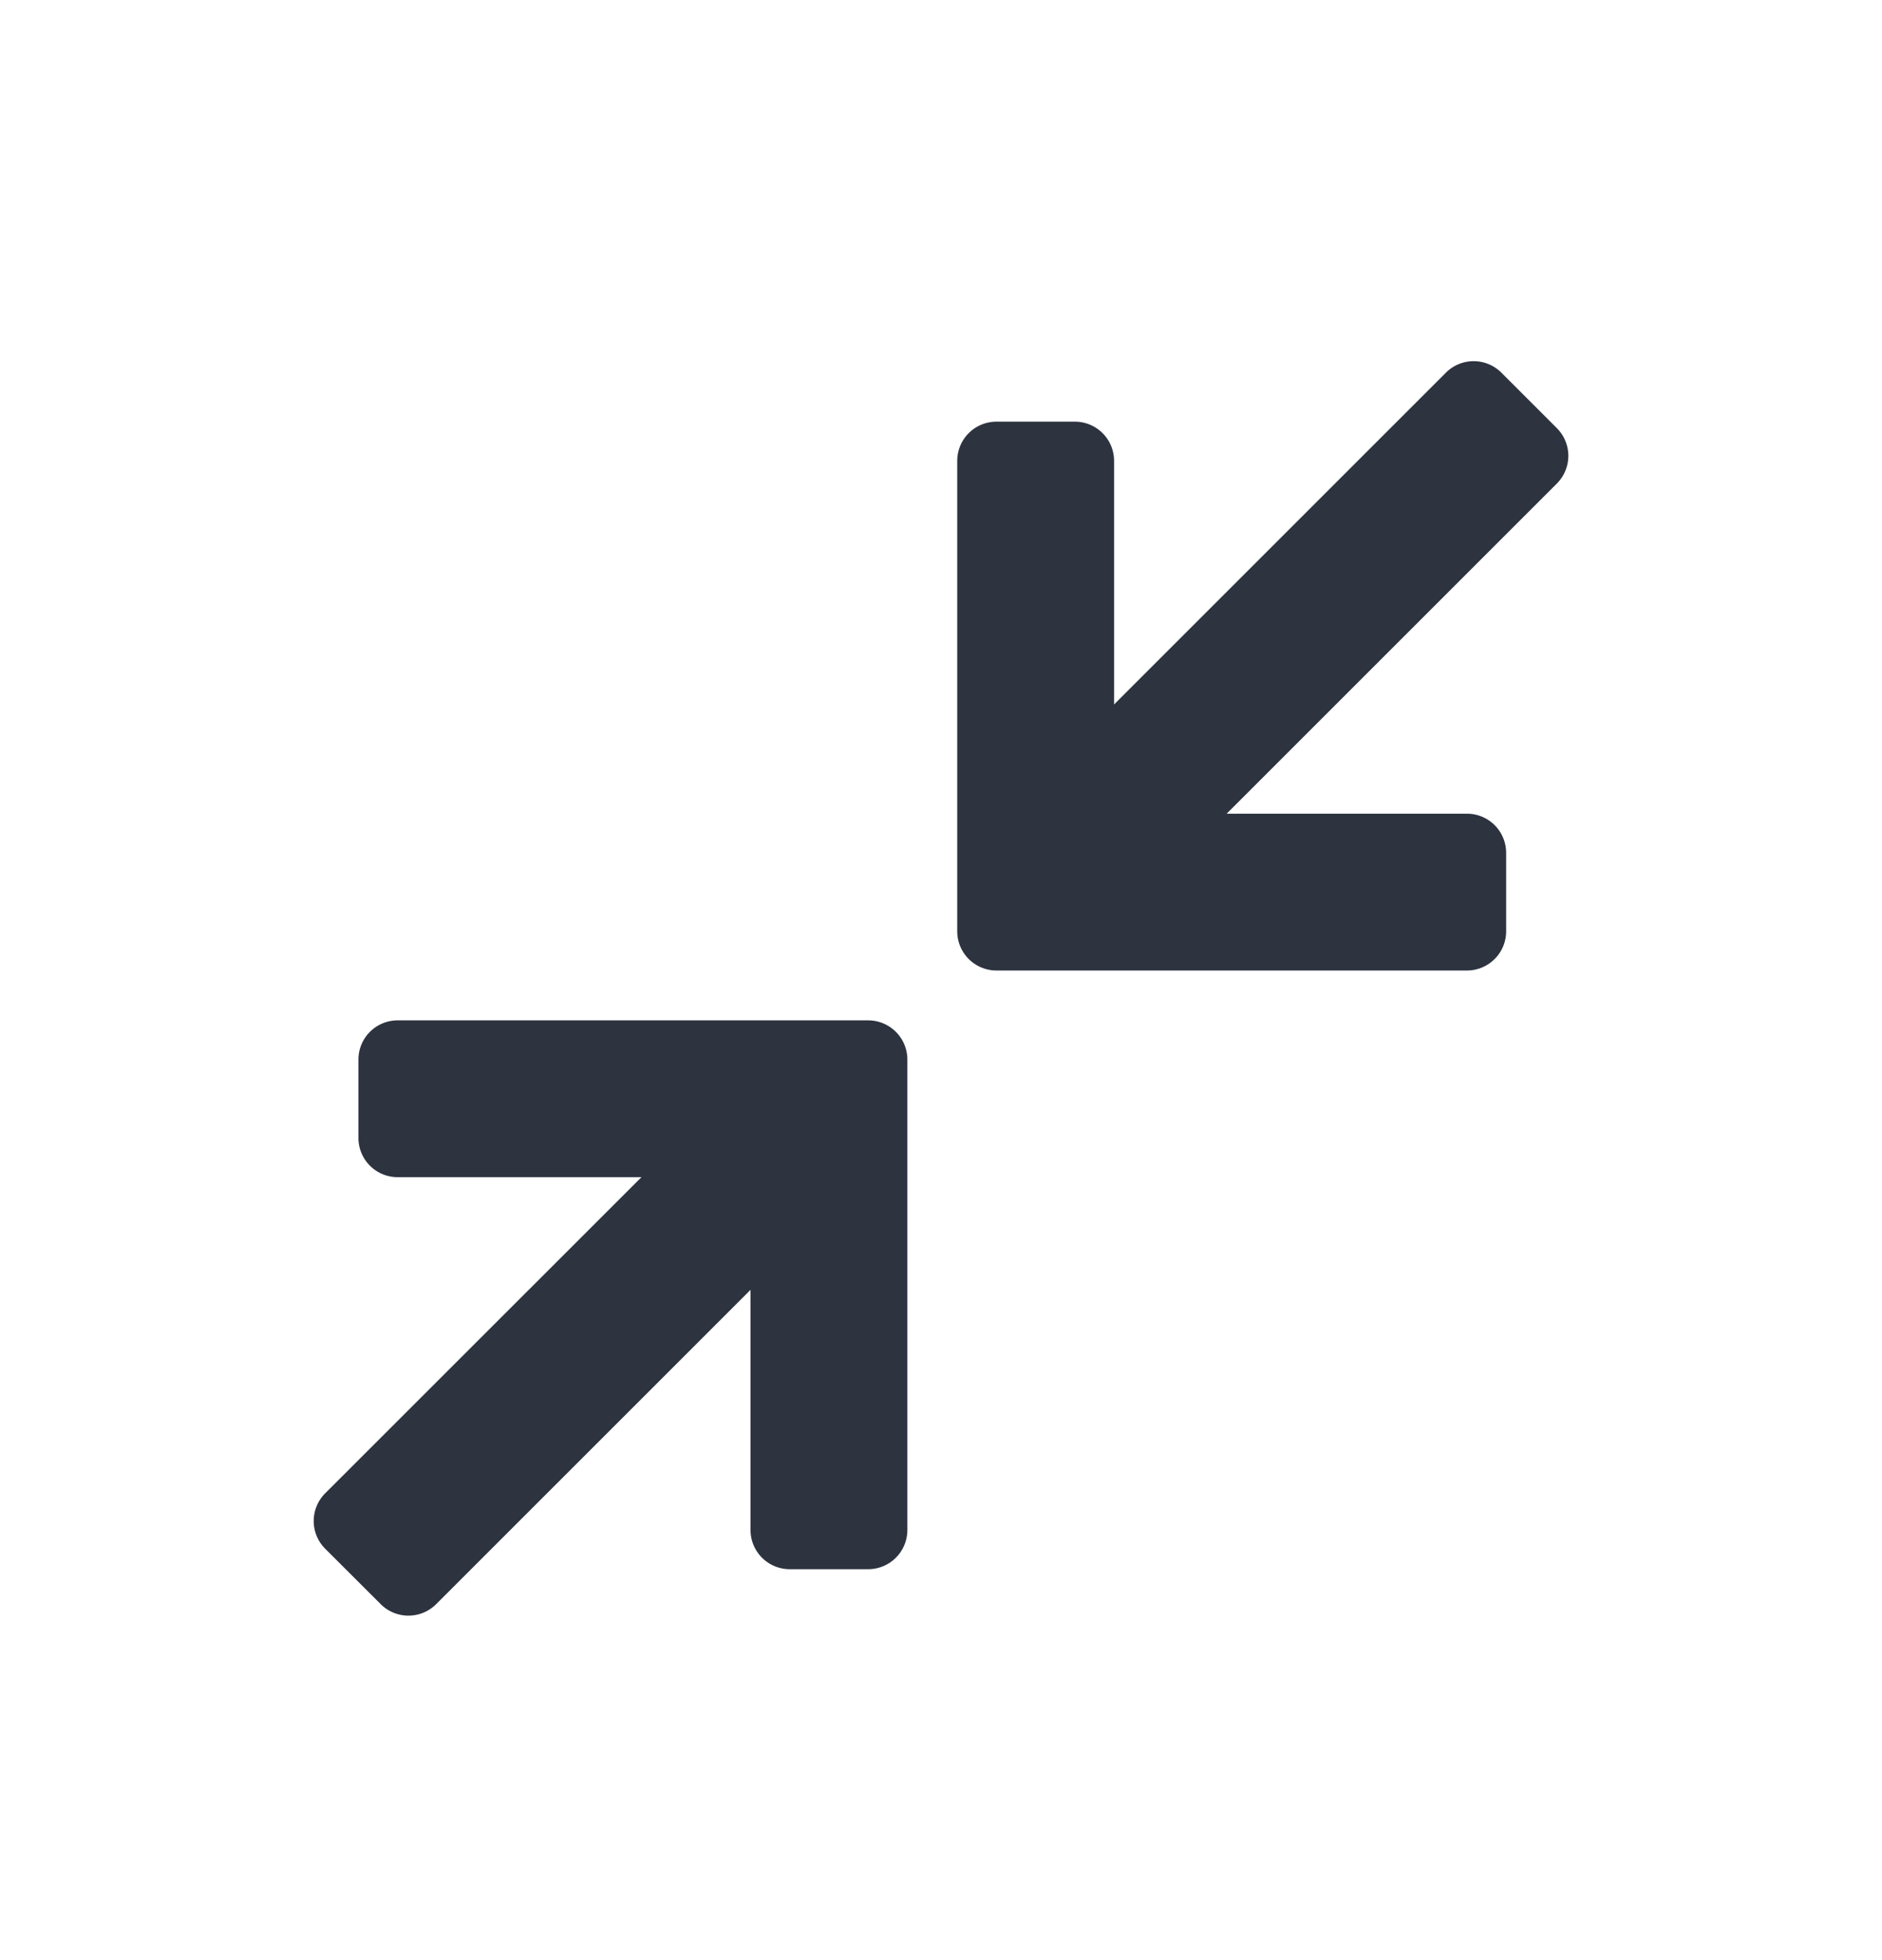 <svg xmlns="http://www.w3.org/2000/svg" width="24" height="25" fill="none" viewBox="0 0 24 25">
  <path fill="#2D333F" d="M18.707 12.378a.5.5 0 00.5-.5v-1a.5.5 0 00-.5-.5h-3.064l4.21-4.21a.5.5 0 000-.708l-.707-.707a.5.5 0 00-.707 0l-4.232 4.232V5.878a.5.5 0 00-.5-.5h-1a.5.5 0 00-.5.5v6a.5.5 0 00.5.5h6zM9.571 16.45v3.064a.5.5 0 00.5.5h1a.5.5 0 00.5-.5v-6a.5.5 0 00-.5-.5h-6a.5.5 0 00-.5.5v1a.5.5 0 00.5.5H8.18l-4.033 4.032a.5.5 0 000 .707l.708.707a.5.5 0 00.707 0l4.01-4.01z"/>
</svg>
